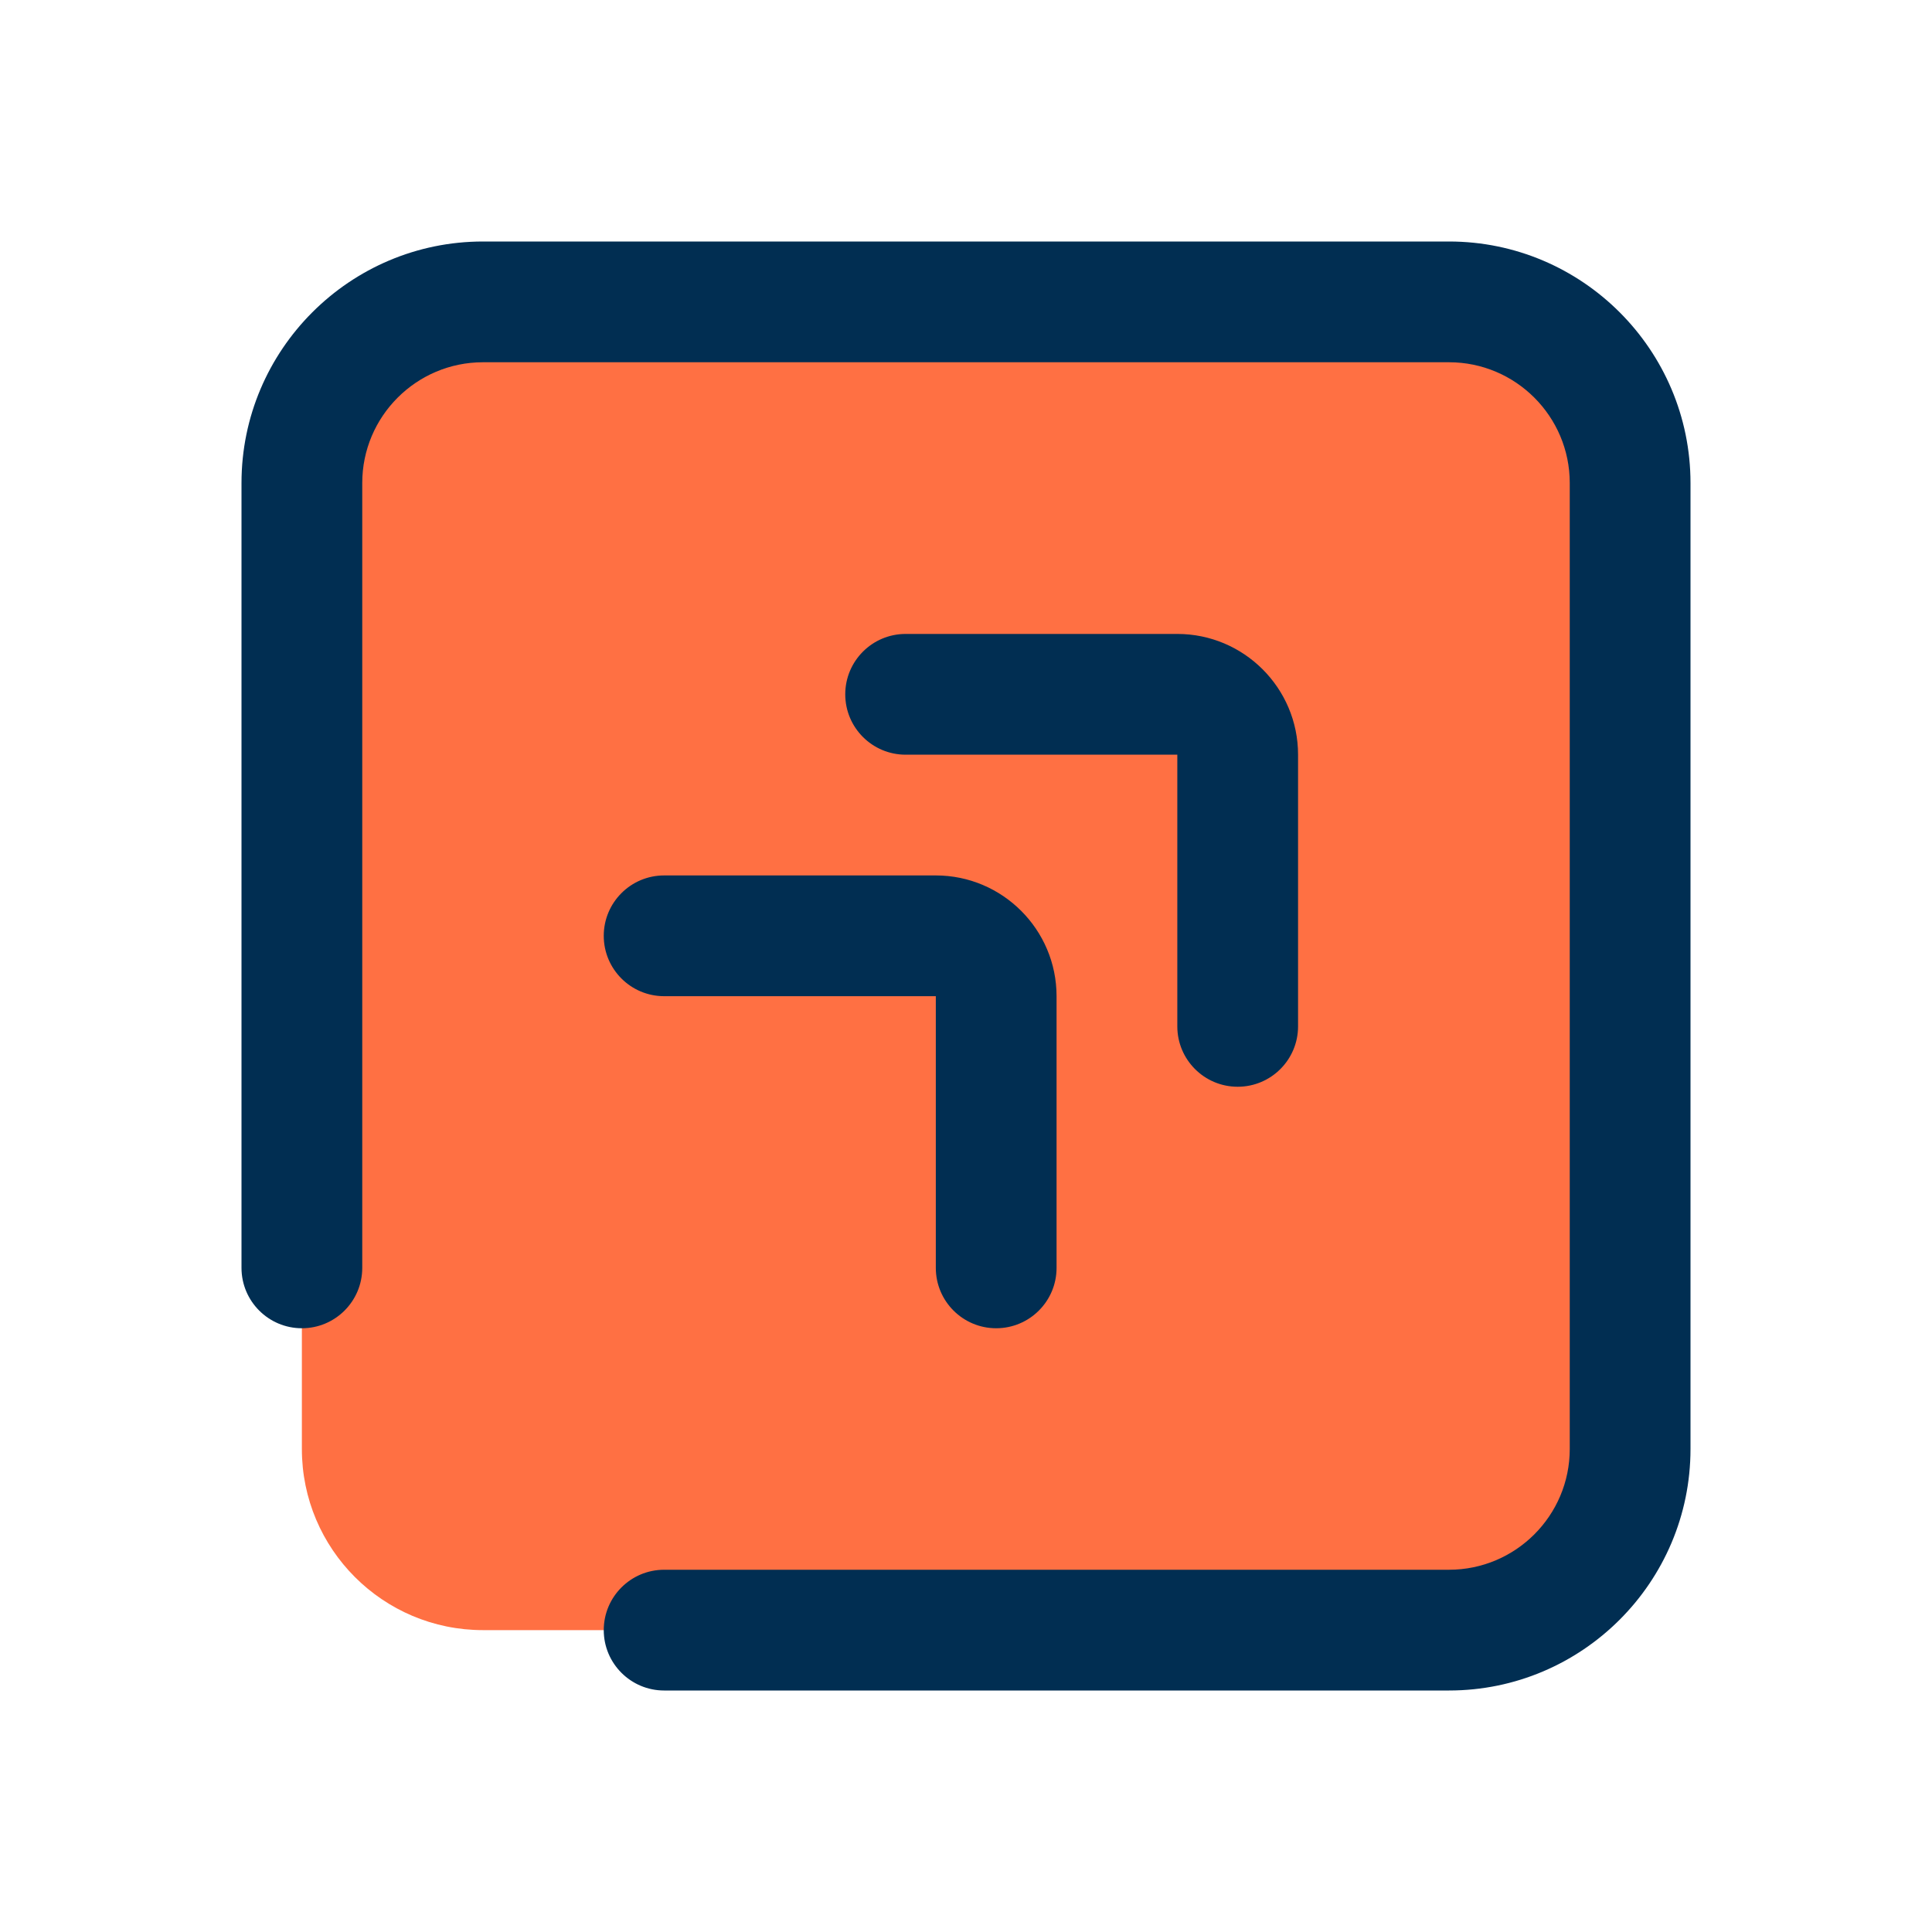 <svg id="Layer" enable-background="new 0 0 64 64" height="512" viewBox="0 0 64 64" width="512" xmlns="http://www.w3.org/2000/svg"><path d="m16 10h32c3.314 0 6 2.686 6 6v32c0 3.314-2.686 6-6 6h-32c-3.314 0-6-2.686-6-6v-32c0-3.314 2.686-6 6-6z" fill="#ff7043"/><g fill="#012e52"><path d="m48 8h-32c-4.411 0-8 3.589-8 8v26c0 1.104.896 2 2 2s2-.896 2-2v-26c0-2.206 1.794-4 4-4h32c2.206 0 4 1.794 4 4v32c0 2.206-1.794 4-4 4h-26c-1.104 0-2 .896-2 2s.896 2 2 2h26c4.411 0 8-3.589 8-8v-32c0-4.411-3.589-8-8-8z"/><path d="m41 36c1.104 0 2-.896 2-2v-9c0-2.206-1.794-4-4-4h-9c-1.104 0-2 .896-2 2s.896 2 2 2h9v9c0 1.104.896 2 2 2z"/><path d="m20 31c0 1.104.896 2 2 2h9v9c0 1.104.896 2 2 2s2-.896 2-2v-9c0-2.206-1.794-4-4-4h-9c-1.104 0-2 .896-2 2z"/></g></svg>